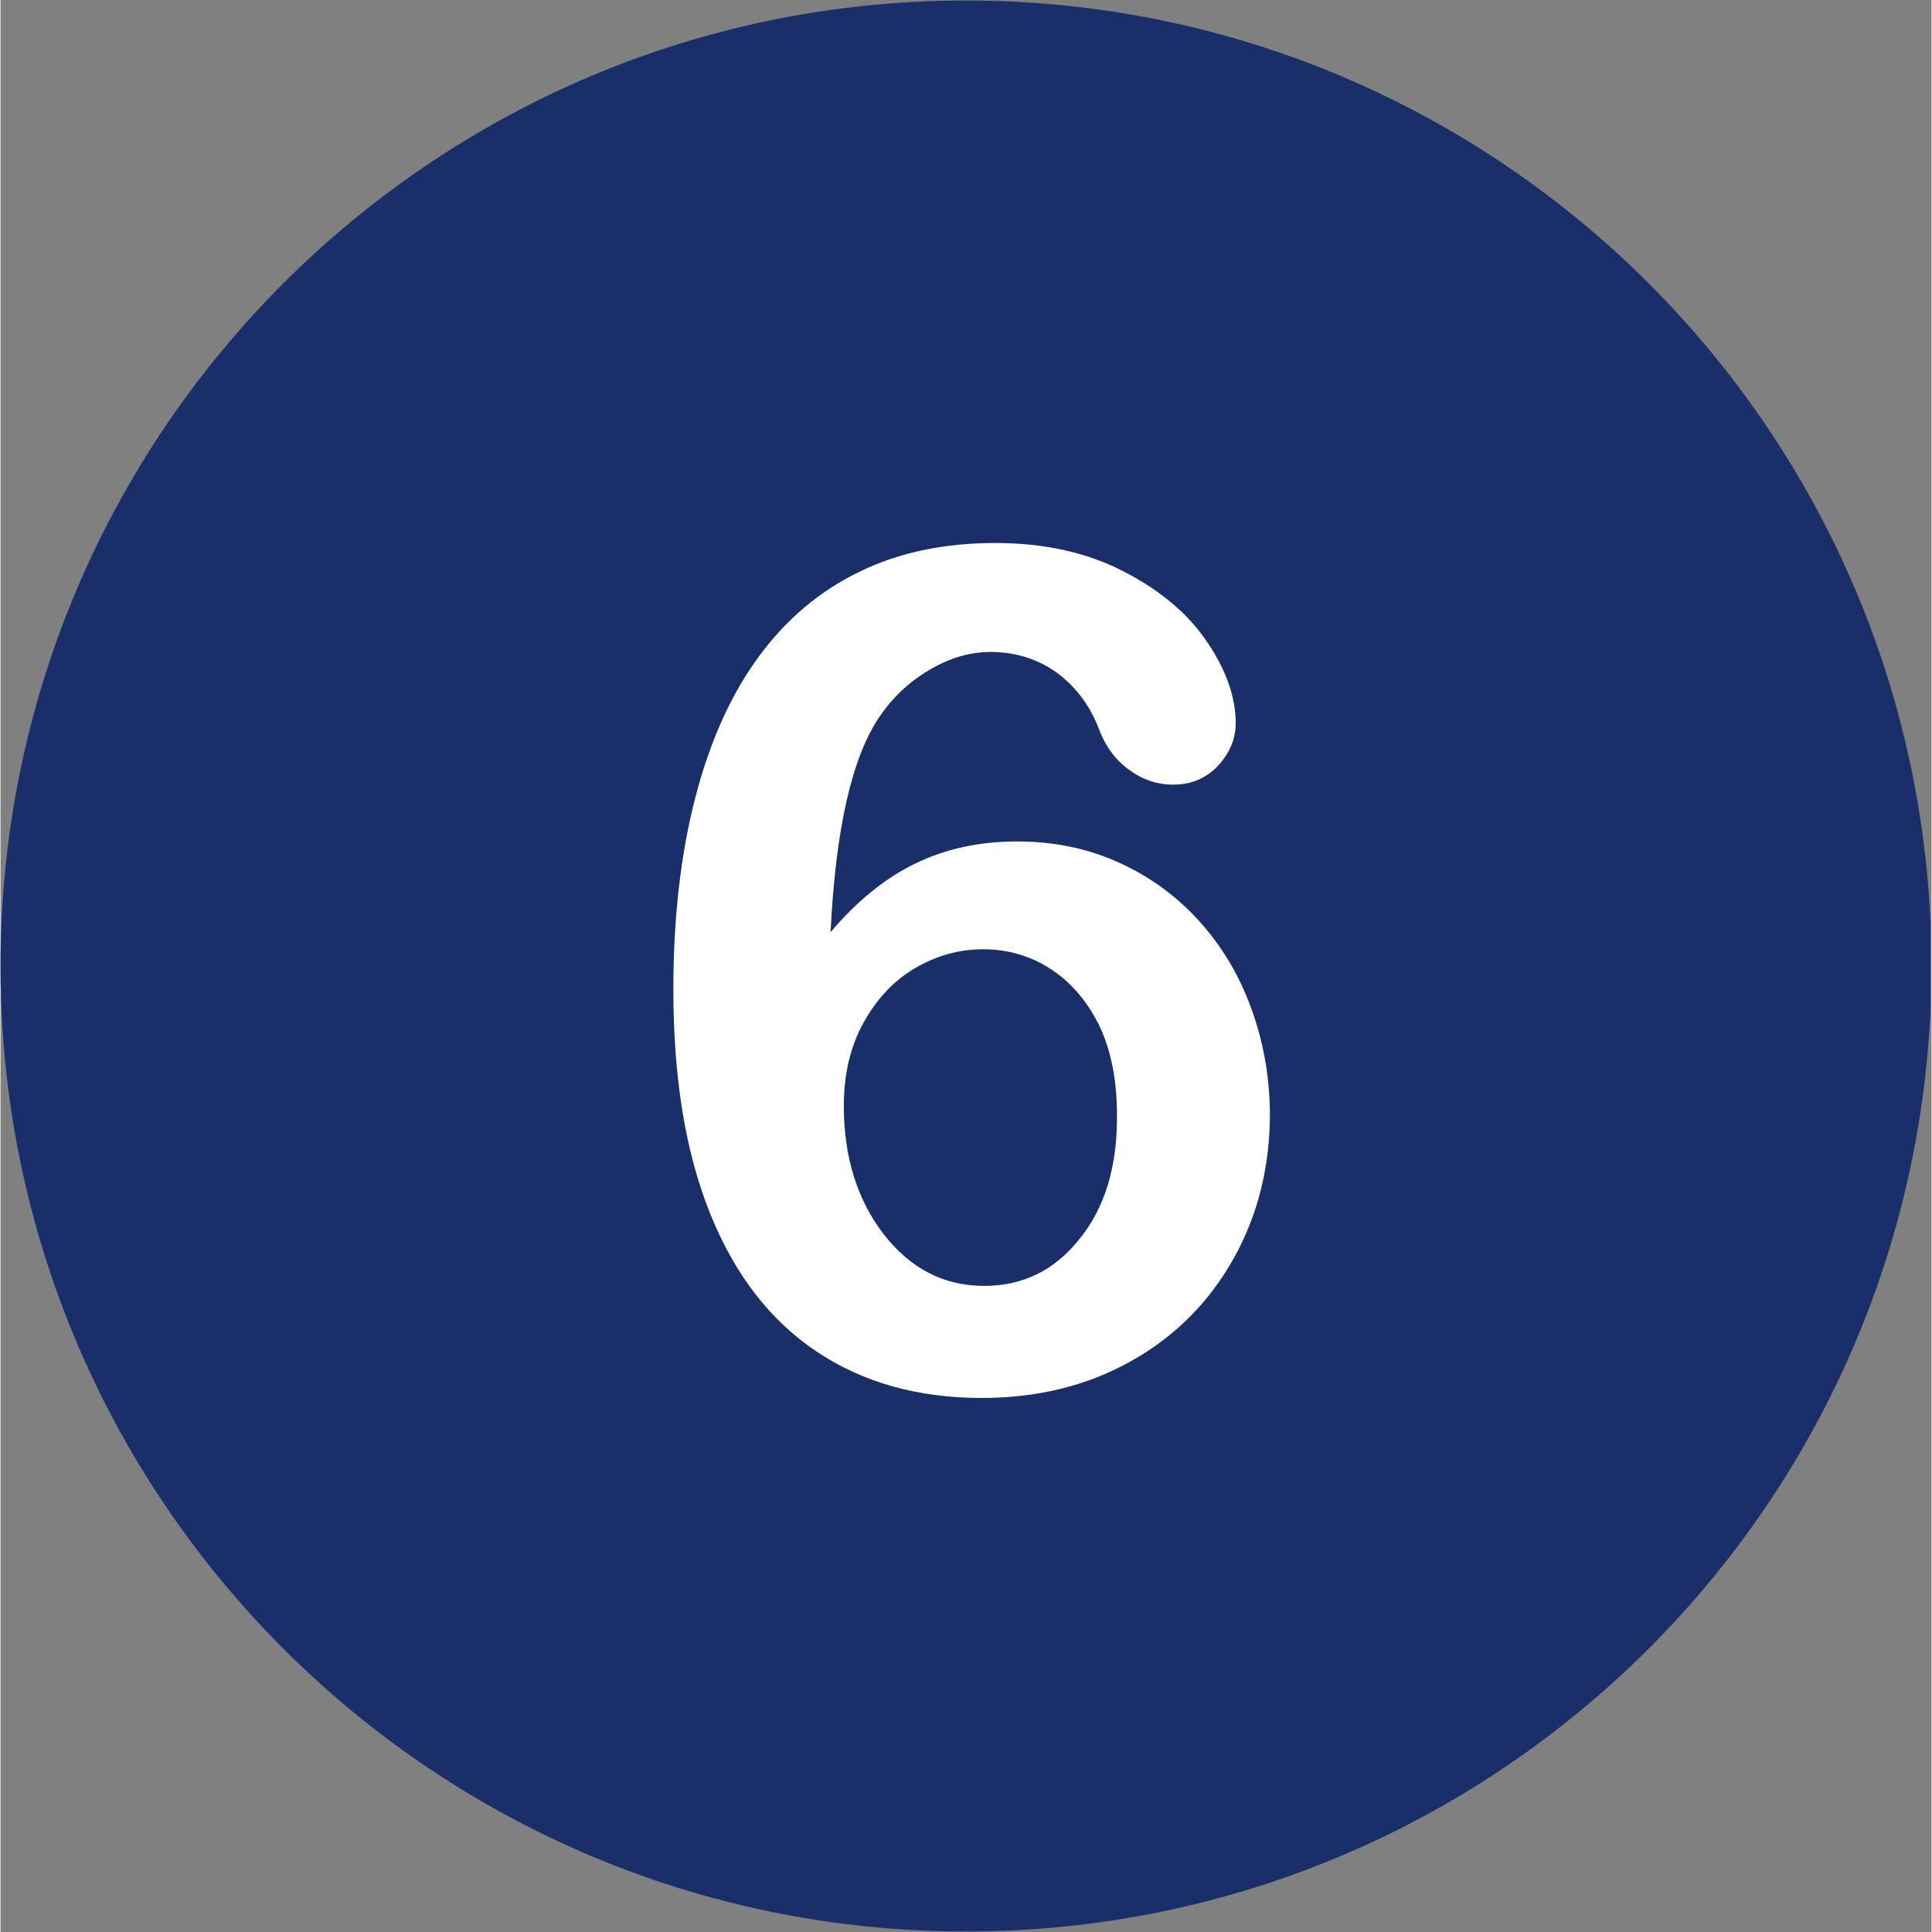 <svg xmlns="http://www.w3.org/2000/svg" xmlns:xlink="http://www.w3.org/1999/xlink" width="300" zoomAndPan="magnify" viewBox="0 0 224.88 225" height="300" preserveAspectRatio="xMidYMid meet" version="1.0"><rect x="0" y="0" width="224.88" height="225" fill="#808080" stroke="none"/><defs><clipPath id="id1"><path d="M 0 0.059 L 224.762 0.059 L 224.762 224.938 L 0 224.938 Z M 0 0.059 " clip-rule="nonzero"/></clipPath></defs><g clip-path="url(#id1)"><path fill="#1a2f69" d="M 112.441 0.059 C 50.352 0.059 0 50.41 0 112.5 C 0 174.59 50.352 224.941 112.441 224.941 C 174.527 224.941 224.879 174.59 224.879 112.5 C 224.879 50.41 174.527 0.059 112.441 0.059 Z M 112.441 0.059 " fill-opacity="1" fill-rule="nonzero"/></g><path fill="#ffffff" d="M 145.613 117.305 C 144.164 113.359 142.078 109.961 139.406 107.062 C 136.73 104.16 133.605 101.941 130.023 100.355 C 126.445 98.77 122.59 97.996 118.375 97.996 C 113.98 97.996 110.039 98.859 106.504 100.582 C 102.969 102.305 99.703 104.977 96.668 108.559 C 97.258 96.5 99.16 88.164 102.379 83.449 C 103.965 81.137 105.914 79.324 108.27 77.965 C 110.582 76.605 112.938 75.926 115.297 75.926 C 118.195 75.926 120.777 76.742 123 78.328 C 125.219 79.961 126.805 82.09 127.848 84.719 C 128.621 86.805 129.754 88.434 131.383 89.613 C 132.969 90.793 134.691 91.379 136.551 91.379 C 138.68 91.379 140.402 90.656 141.809 89.16 C 143.168 87.664 143.848 86.031 143.848 84.219 C 143.848 81.23 142.758 78.055 140.539 74.793 C 138.363 71.531 135.102 68.766 130.793 66.547 C 126.488 64.324 121.504 63.238 115.84 63.238 C 109.949 63.238 104.691 64.324 100.113 66.547 C 95.488 68.766 91.594 72.027 88.375 76.379 C 85.156 80.73 82.664 86.168 80.941 92.785 C 79.219 99.402 78.359 106.879 78.359 115.219 C 78.359 125.508 79.766 134.164 82.621 141.277 C 85.473 148.395 89.598 153.742 94.992 157.367 C 100.383 160.992 106.82 162.805 114.254 162.805 C 120.734 162.805 126.488 161.402 131.609 158.547 C 136.73 155.691 140.719 151.703 143.574 146.625 C 146.43 141.551 147.836 135.887 147.836 129.633 C 147.789 125.324 147.066 121.246 145.613 117.305 M 125.672 144.27 C 122.773 147.941 119.059 149.754 114.57 149.754 C 109.855 149.754 106.004 147.758 102.879 143.77 C 99.797 139.781 98.211 134.797 98.211 128.816 C 98.211 125.098 98.98 121.836 100.52 119.07 C 102.062 116.309 104.055 114.176 106.547 112.727 C 109.039 111.277 111.668 110.551 114.434 110.551 C 117.289 110.551 119.965 111.32 122.32 112.863 C 124.676 114.402 126.578 116.625 127.984 119.48 C 129.344 122.379 130.023 125.824 130.023 129.859 C 130.07 135.84 128.621 140.645 125.672 144.27 " fill-opacity="1" fill-rule="nonzero"/></svg>
